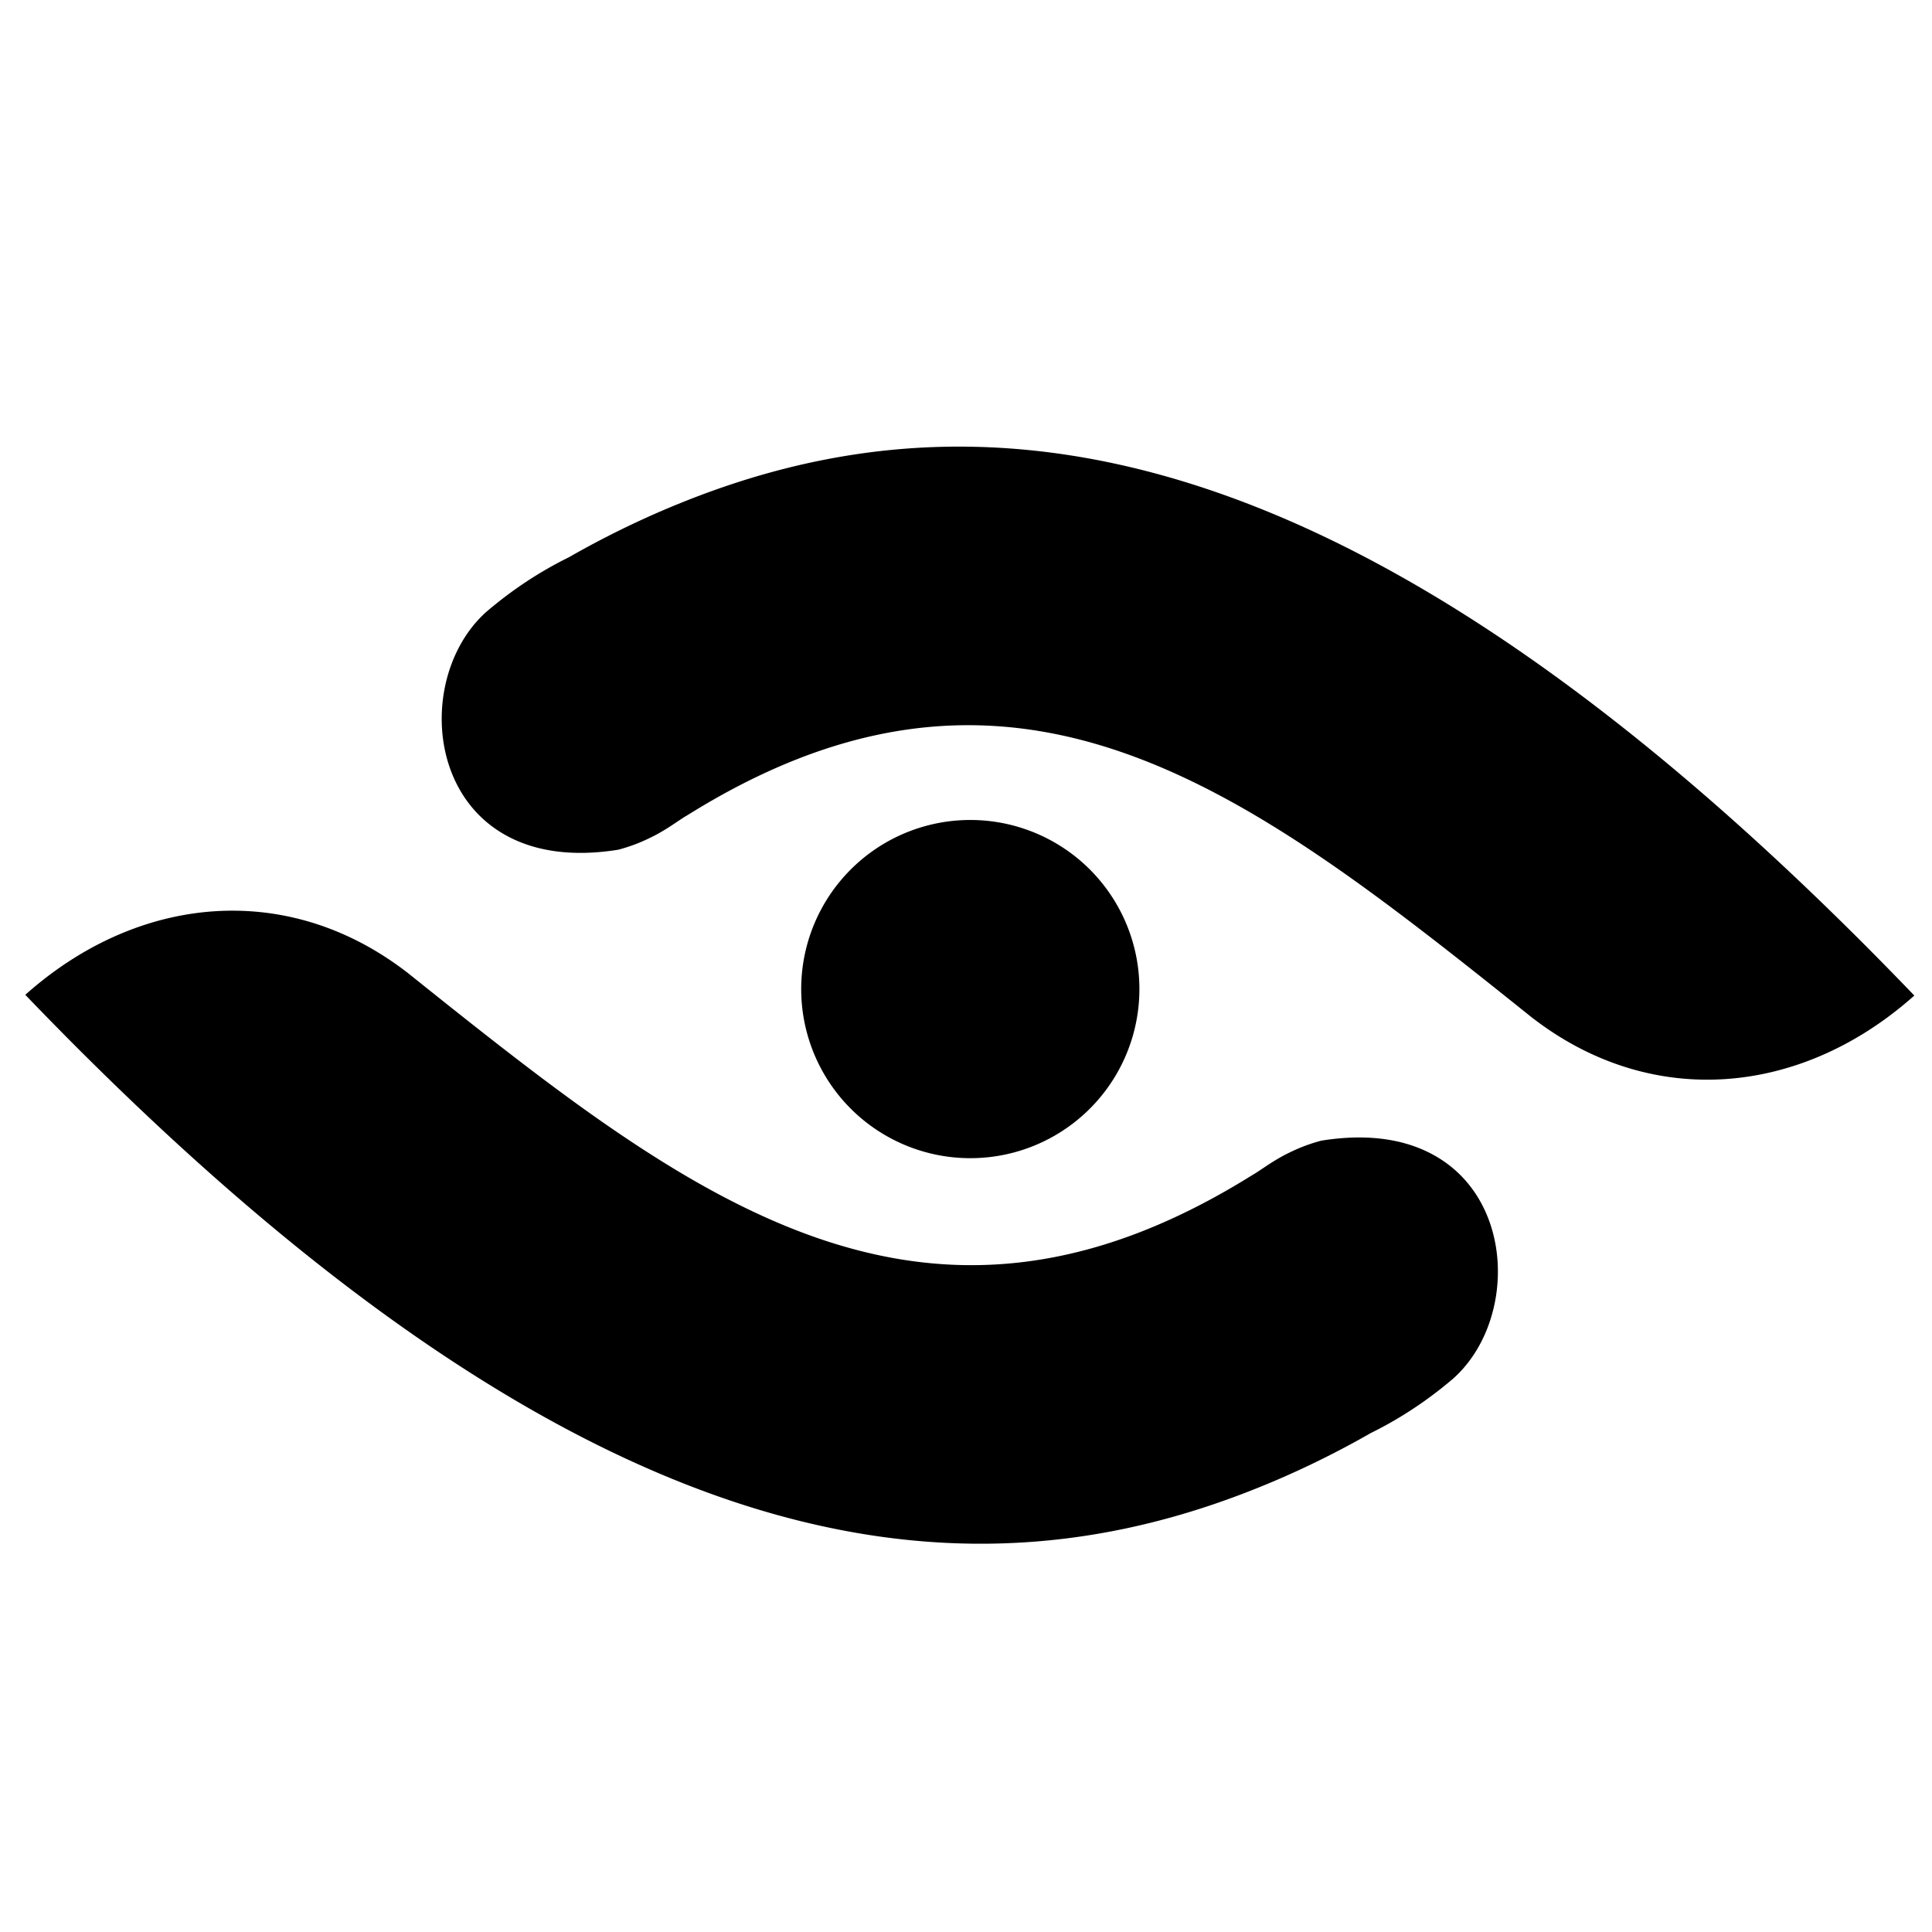 <svg xmlns="http://www.w3.org/2000/svg" viewBox="0 0 512 512">
  <path d="m 256.469,118.374 c -25.793,-0.326 -49.326,4.744 -71.127,12.979 -13.686,5.169 -25.337,11.036 -34.61,16.346 -10.631,5.225 -18.096,11.269 -21.694,14.31 -16.648,14.674 -16.858,47.393 5.159,59.424 7.34,4.033 17.158,5.763 29.673,3.743 3.547,-0.941 6.199,-2.063 8.533,-3.206 0.583,-0.284 1.142,-0.566 1.667,-0.852 3.619,-1.98 6.082,-3.933 8.155,-5.113 57.374,-35.808 103.58,-27.354 149.796,-0.294 2.293,1.344 4.587,2.737 6.881,4.169 4.204,2.622 8.413,5.391 12.635,8.281 9.523,6.52 19.125,13.694 28.878,21.254 7.892,6.116 15.897,12.495 24.053,19.031 0.6,0.481 1.185,0.944 1.787,1.427 -0.029,-0.028 -0.058,-0.054 -0.087,-0.082 0.051,0.041 0.1,0.078 0.151,0.12 31.775,24.378 71.322,20.393 100.995,-6.082 C 403.061,155.278 322.384,119.206 256.469,118.374 Z m 0.671,98.928 a 44.814,44.814 0 0 0 -44.814,44.814 44.814,44.814 0 0 0 44.814,44.814 44.814,44.814 0 0 0 44.814,-44.814 44.814,44.814 0 0 0 -44.814,-44.814 z m -194.131,24.051 C 43.21,240.968 23.394,248.745 6.703,263.637 151.753,414.662 251.161,425.389 328.677,396.111 c 13.686,-5.169 25.336,-11.036 34.609,-16.346 10.631,-5.225 18.097,-11.269 21.694,-14.31 16.648,-14.674 16.858,-47.393 -5.159,-59.424 -7.34,-4.033 -17.158,-5.763 -29.673,-3.743 -3.547,0.941 -6.2,2.063 -8.534,3.207 -0.583,0.284 -1.141,0.565 -1.665,0.851 -3.619,1.98 -6.083,3.933 -8.156,5.114 -57.372,35.807 -103.577,27.355 -149.793,0.296 -2.289,-1.341 -4.579,-2.733 -6.87,-4.162 -4.213,-2.627 -8.43,-5.402 -12.661,-8.297 -9.524,-6.521 -19.126,-13.696 -28.88,-21.257 -7.886,-6.112 -15.885,-12.486 -24.035,-19.016 -0.602,-0.483 -1.189,-0.947 -1.793,-1.432 0.029,0.028 0.058,0.054 0.087,0.082 -0.051,-0.041 -0.1,-0.078 -0.151,-0.119 C 93.797,246.889 78.408,241.653 63.009,241.353 Z"/>
</svg>
